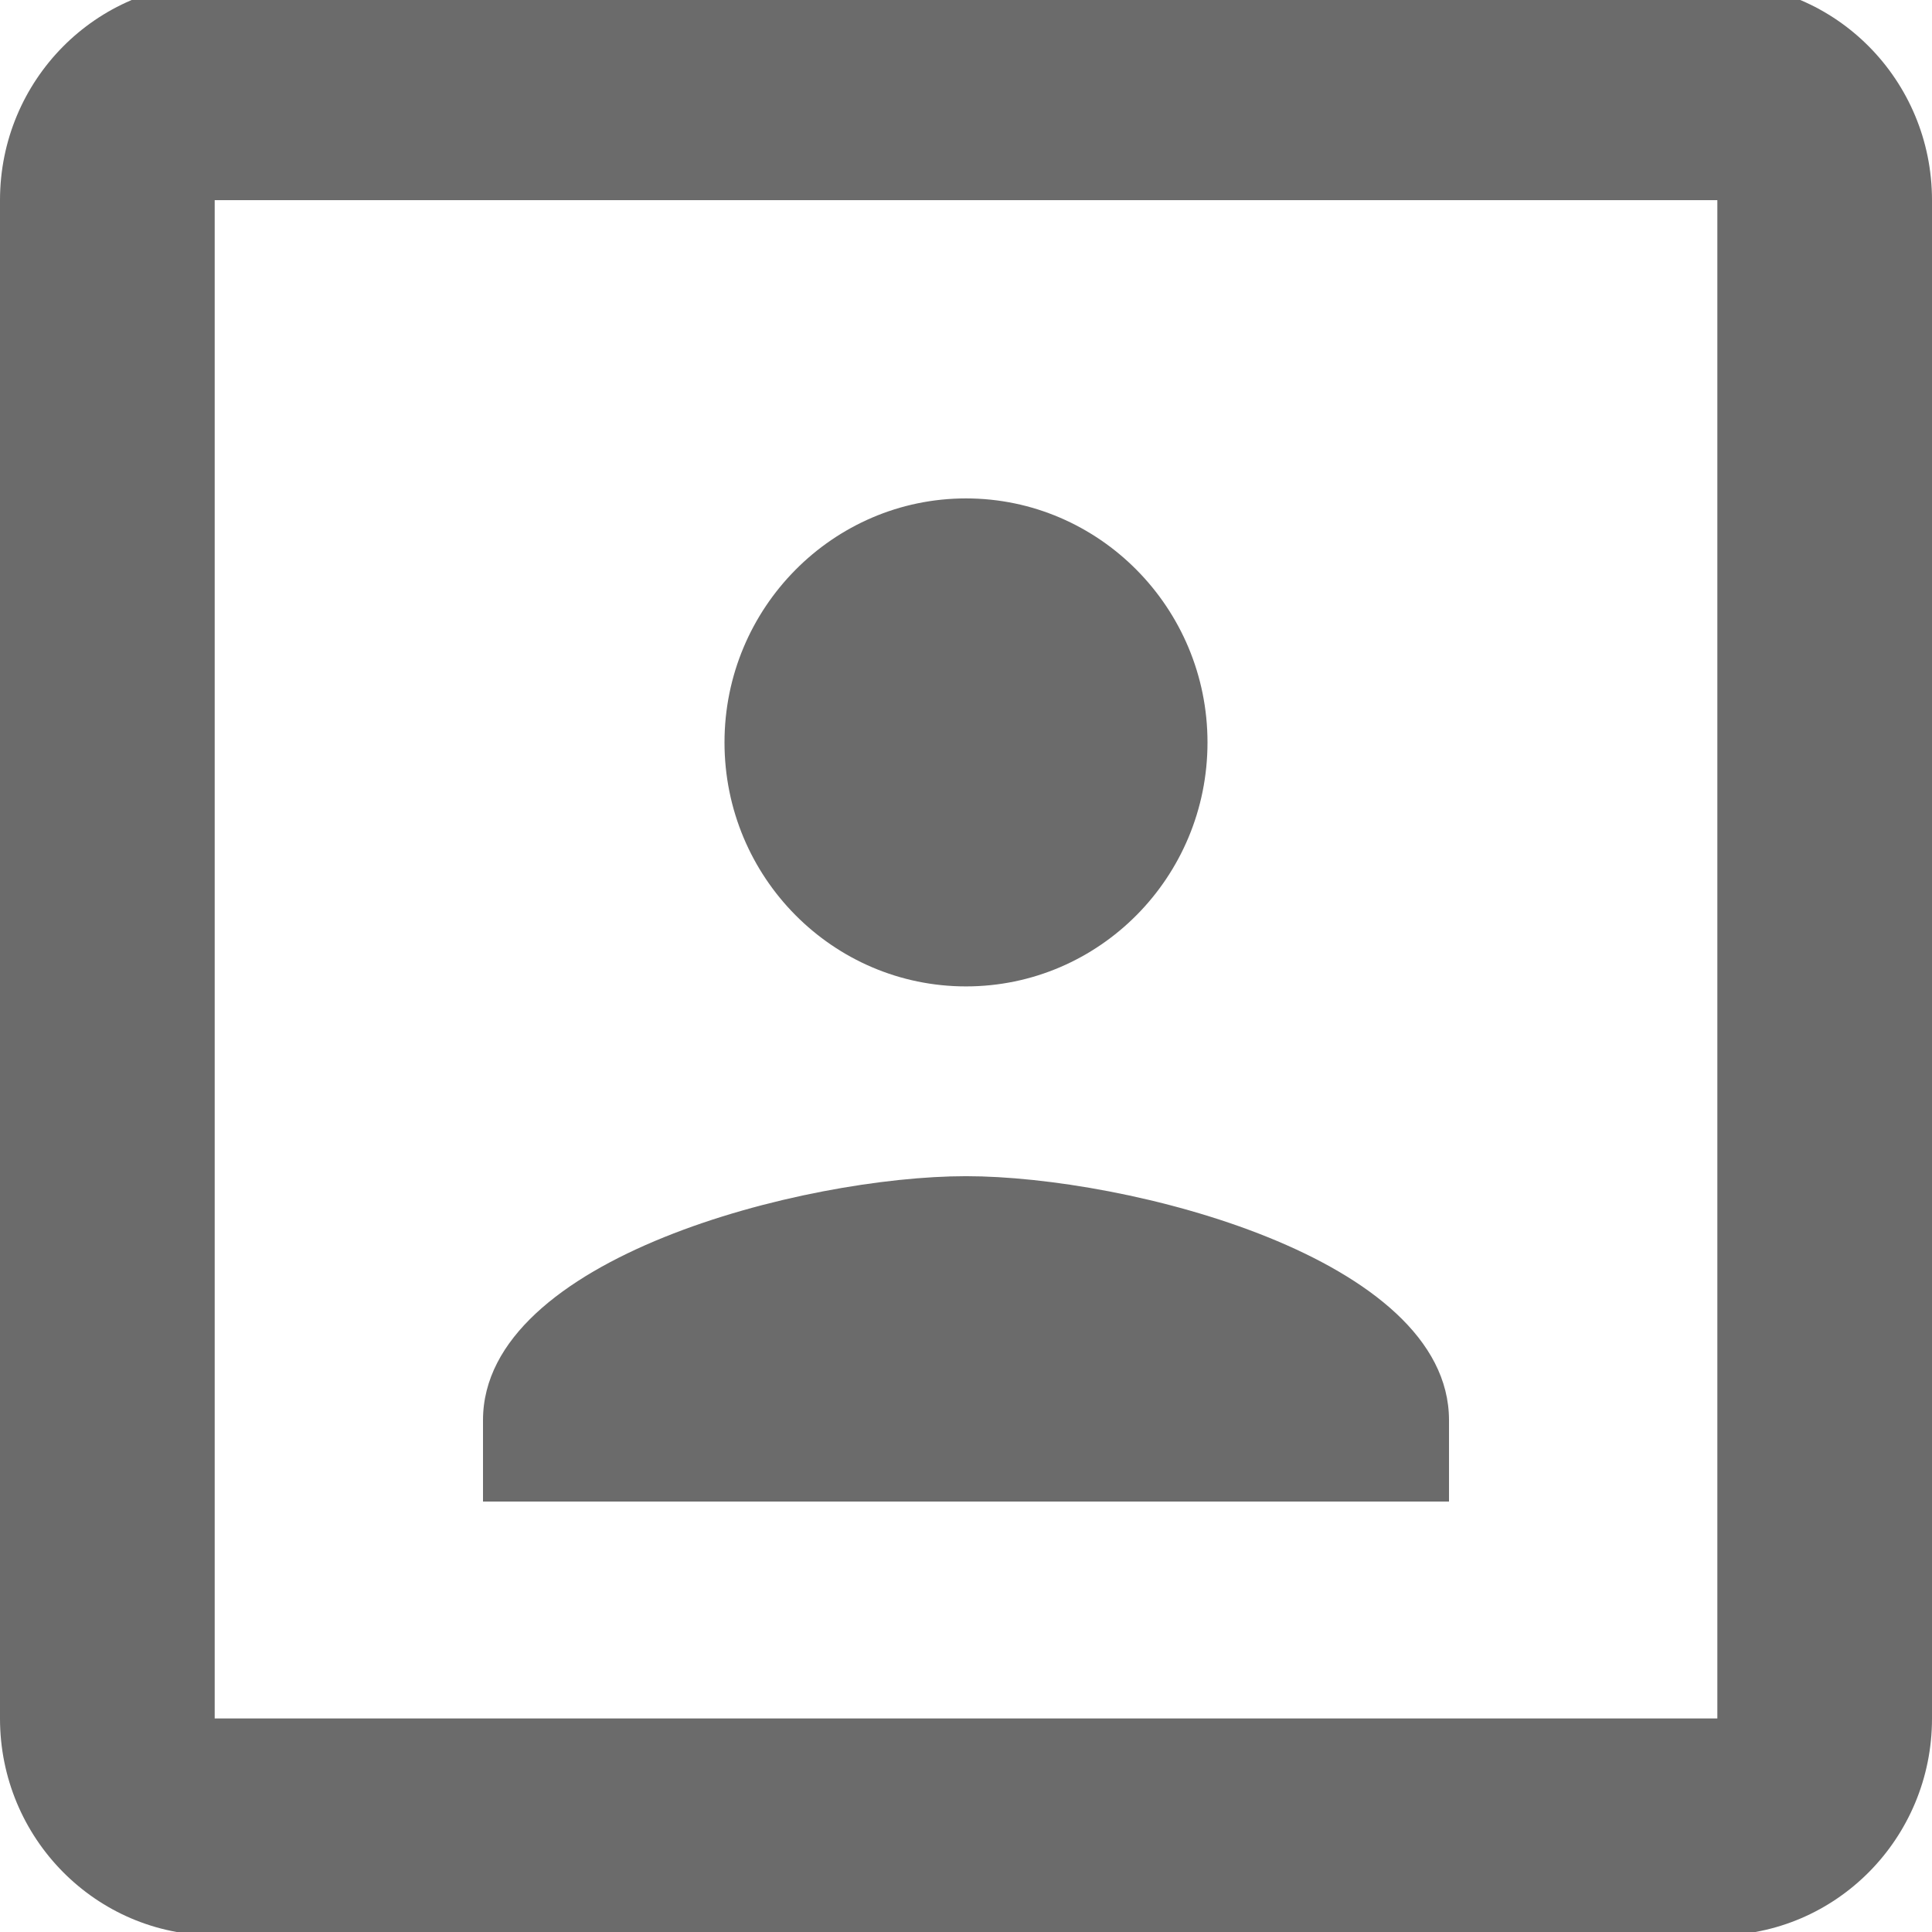 <?xml version="1.0" encoding="utf-8"?>
<!-- Generator: Adobe Illustrator 16.0.4, SVG Export Plug-In . SVG Version: 6.00 Build 0)  -->
<!DOCTYPE svg PUBLIC "-//W3C//DTD SVG 1.1//EN" "http://www.w3.org/Graphics/SVG/1.1/DTD/svg11.dtd">
<svg version="1.1" id="Layer_1" xmlns="http://www.w3.org/2000/svg" xmlns:xlink="http://www.w3.org/1999/xlink" x="0px" y="0px"
	 width="48px" height="48px" viewBox="0 0 48 48" enable-background="new 0 0 48 48" xml:space="preserve">
<path fill="none" d="M-7.833-8.5h62.667v64.667H-7.833V-8.5z"/>
<path fill="#6B6B6B" d="M24,24.507c3.307,0,6-2.708,6-6.062c0-3.341-2.692-6.062-6-6.062c-3.307,0-6,2.721-6,6.062
	C18,21.799,20.694,24.507,24,24.507z M36,35.284c0-4.041-8-6.062-12-6.062c-4,0-12,2.021-12,6.062v2.021h24V35.284z M42.667-0.417
	H5.334C2.387-0.417,0,1.995,0,4.973v37.723c0,2.977,2.387,5.388,5.334,5.388h37.333c2.946,0,5.333-2.411,5.333-5.388V4.973
	C48,1.995,45.613-0.417,42.667-0.417z M42.667,42.695H5.334V4.973h37.333V42.695z"/>
</svg>
